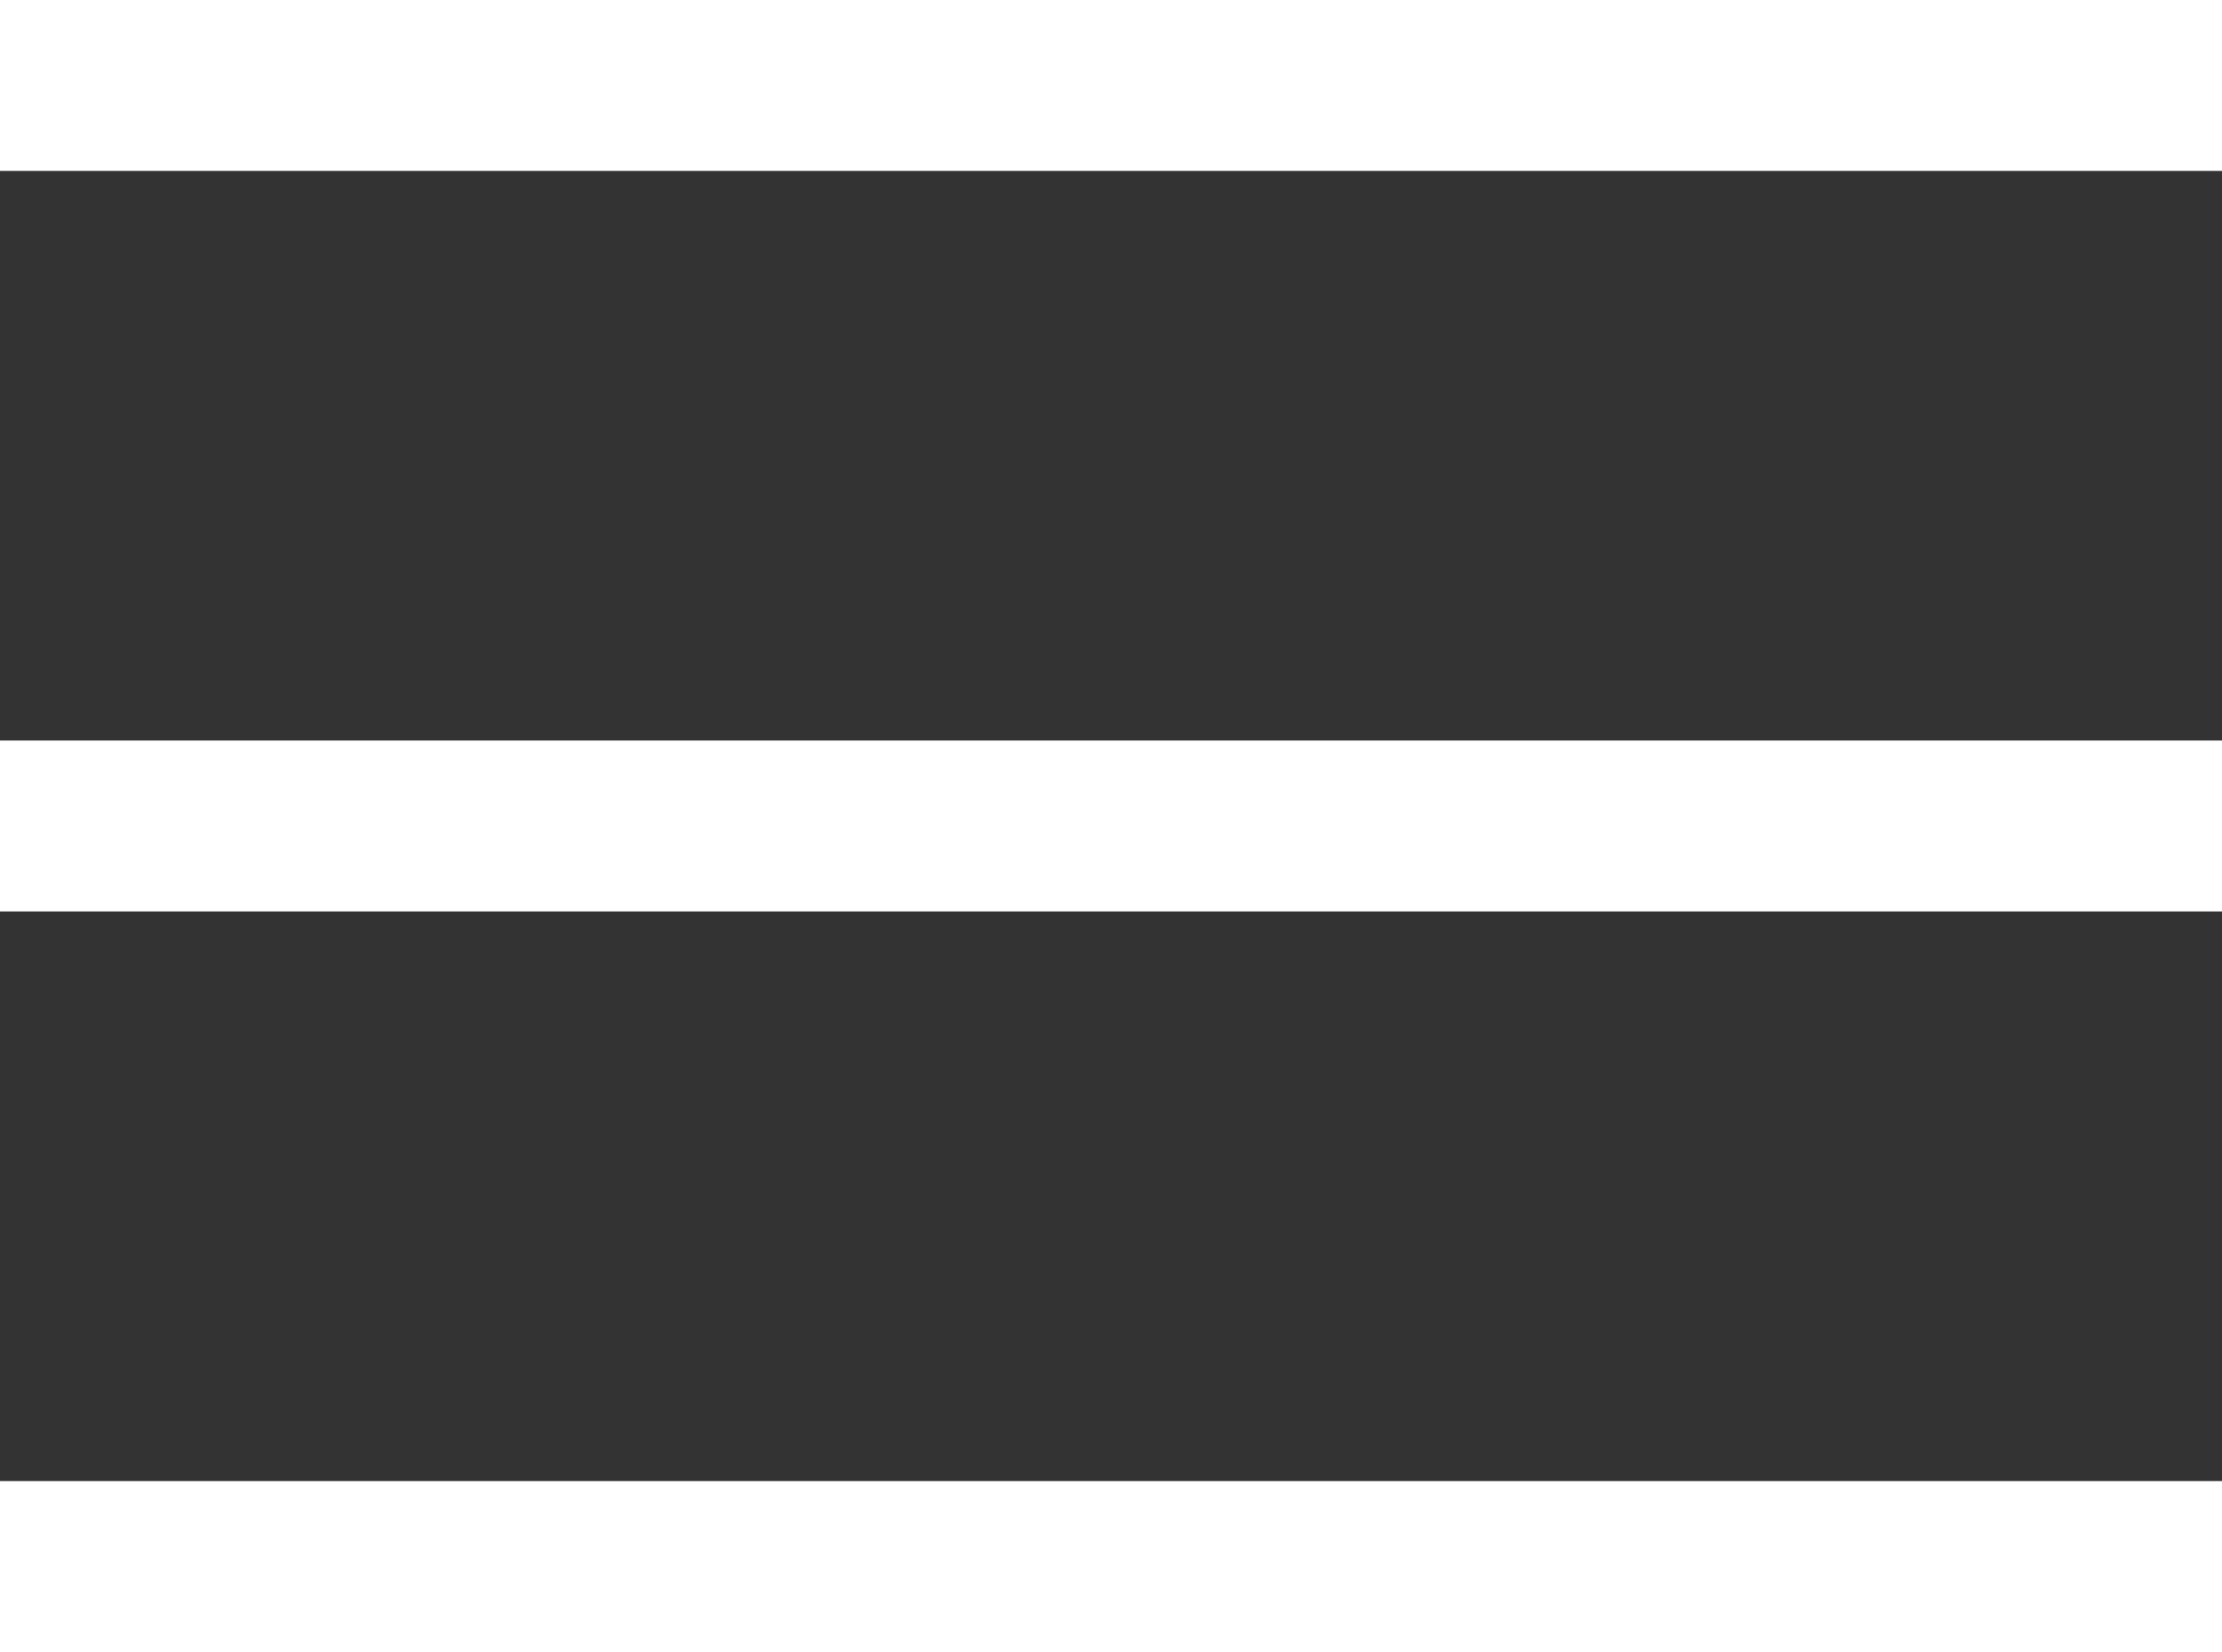 <svg width="39" height="29" viewBox="0 0 39 29" fill="none" xmlns="http://www.w3.org/2000/svg">
<rect x="0" y="0" width="39" height="29" fill="#333333" stroke="none"/>
<line y1="1.5" x2="39" y2="1.5" stroke="white" stroke-width="3"/>
<line y1="14.5" x2="39" y2="14.5" stroke="white" stroke-width="3"/>
<line y1="27.5" x2="39" y2="27.5" stroke="white" stroke-width="3"/>
</svg>

